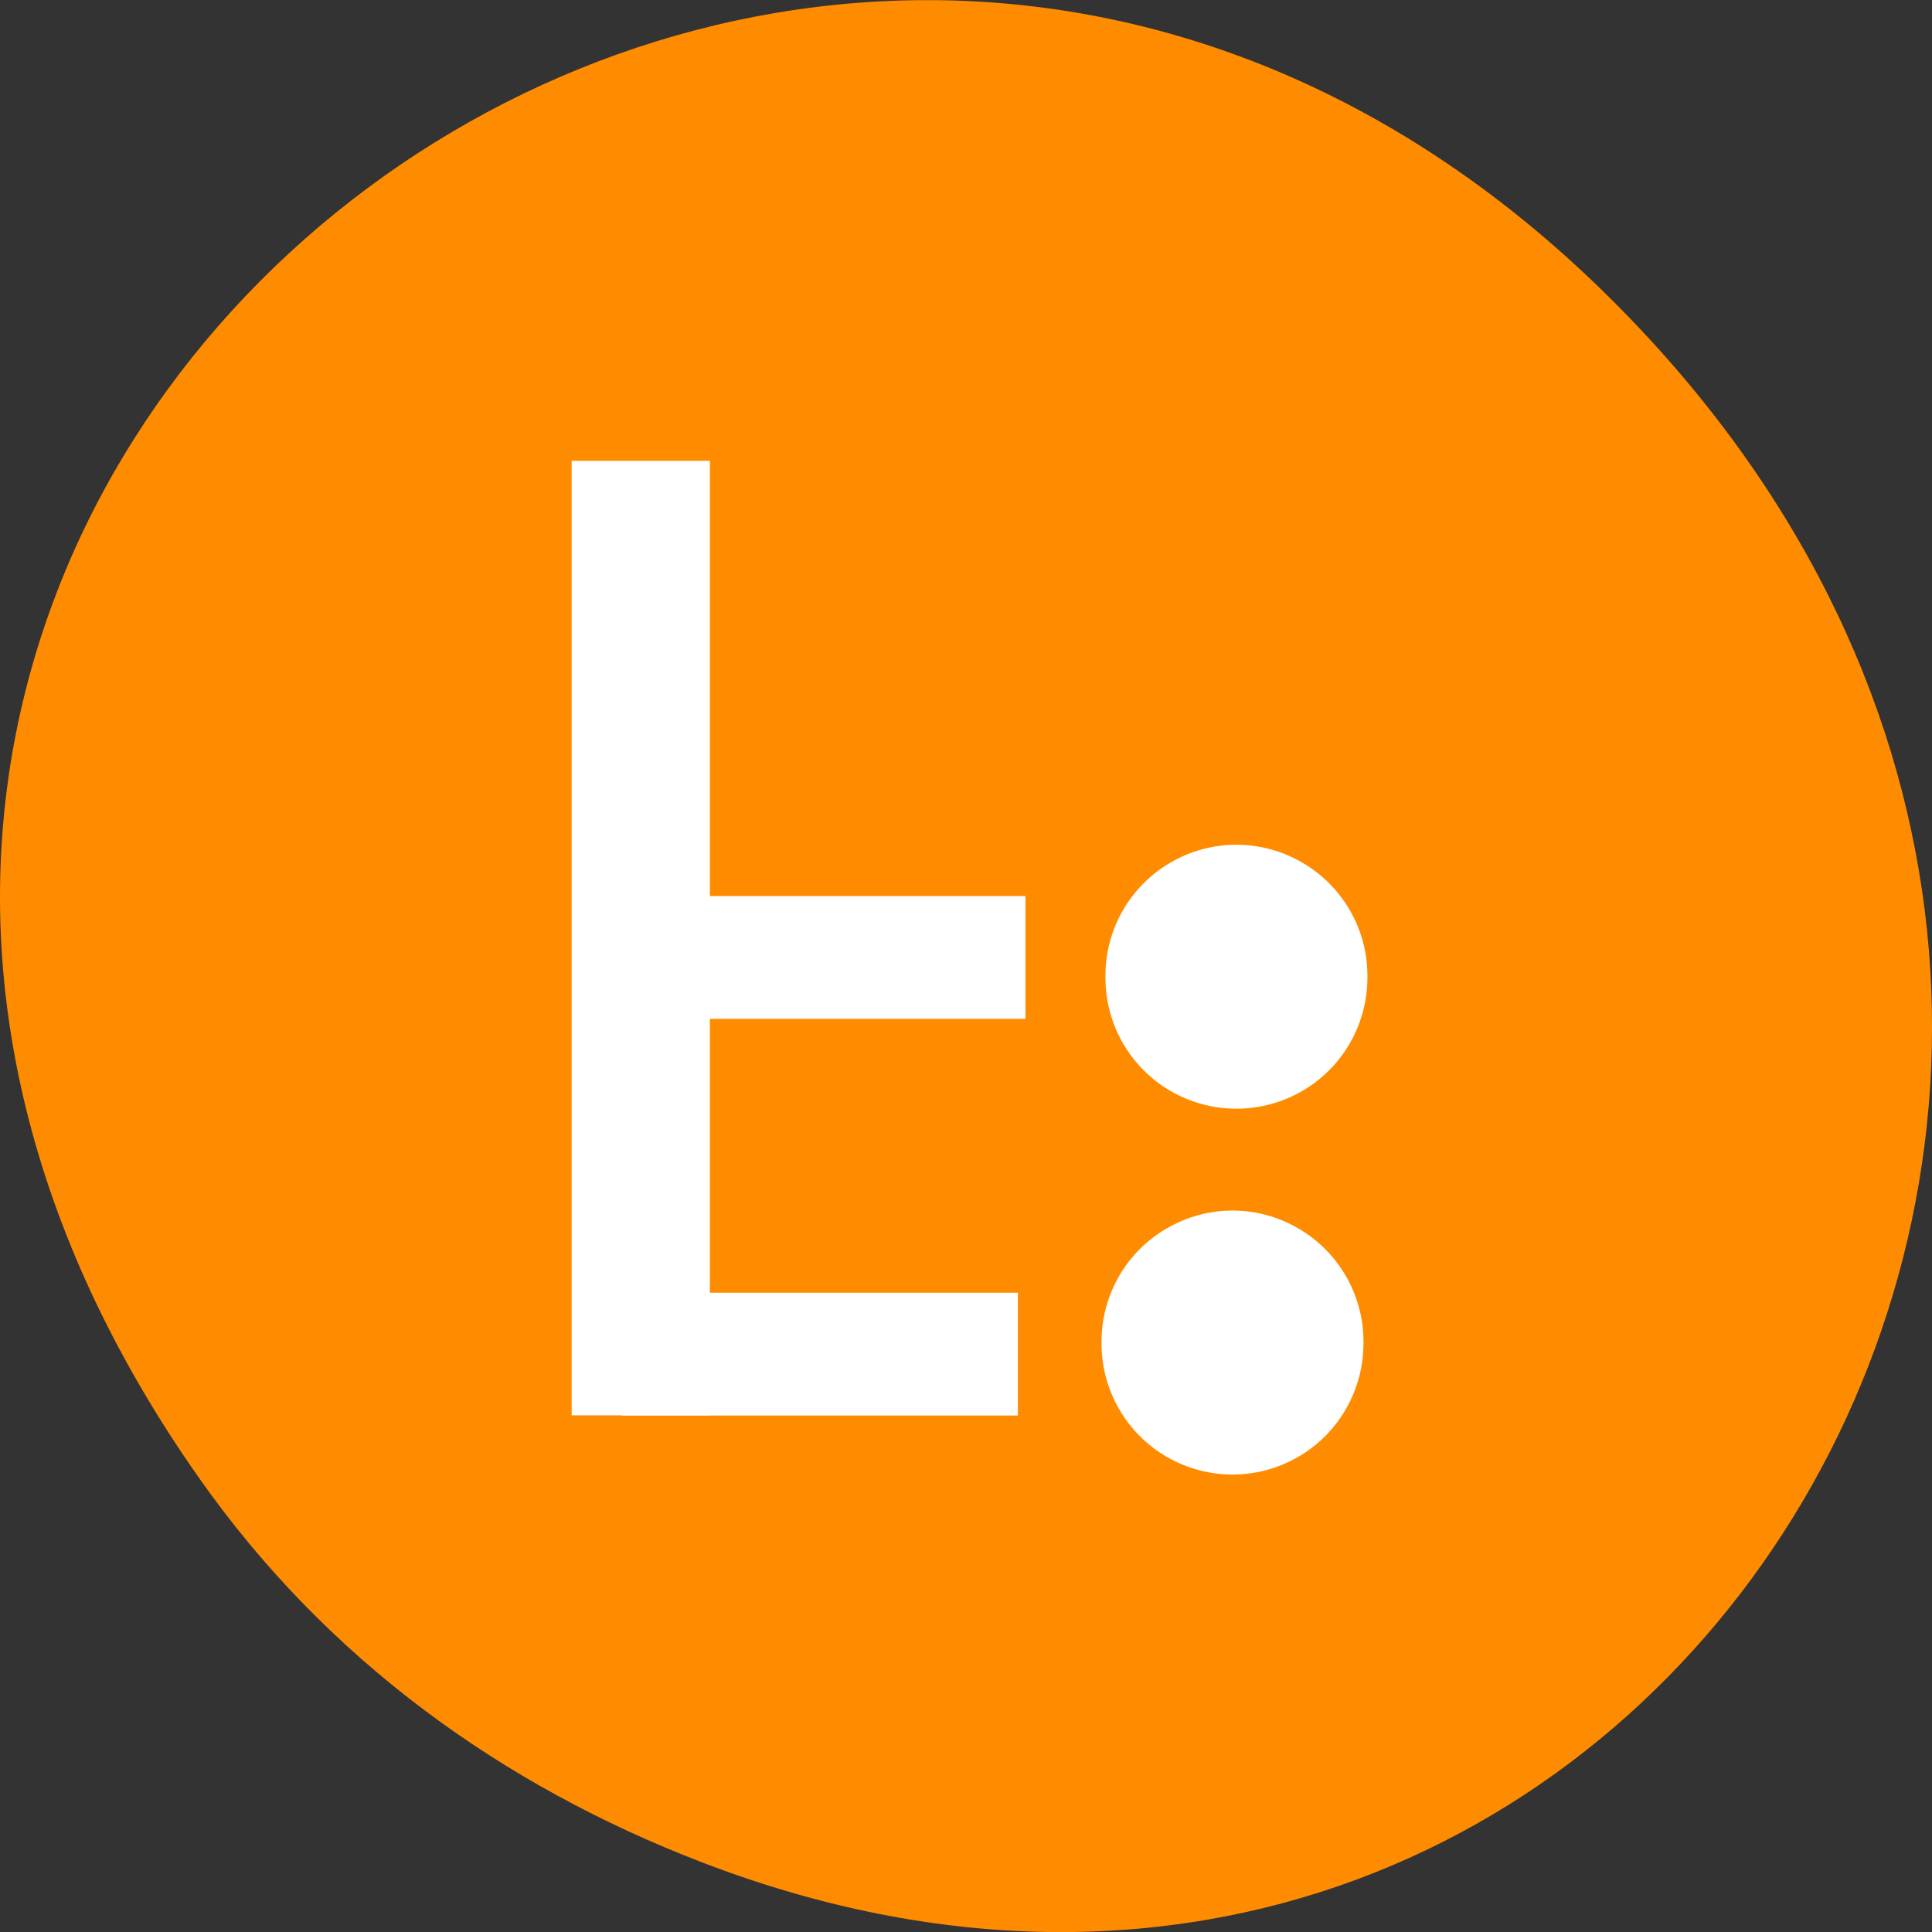 <svg xmlns="http://www.w3.org/2000/svg" viewBox="0 0 48 48"><rect x="0" y="0" width="48" height="48" fill="#333333" stroke="none"/><path d="m 4.945 36.719 c -17.258 -24.547 14.613 -49.422 34.949 -29.418 c 19.156 18.844 1.395 48.125 -22.441 38.973 c -4.977 -1.91 -9.34 -5.047 -12.508 -9.555" style="fill:#ff8c00"/><g style="fill:#fff"><path d="m 25.289 32.117 v 3.051 h -9.84 v -3.051"/><path d="m 17.637 35.164 h -3.434 v -23.715 h 3.434"/><path d="m 25.477 22.262 v 3.051 h -9.93 v -3.051"/><path d="m 33.973 24.266 c 0.008 1.168 -0.609 2.254 -1.621 2.84 c -1.012 0.586 -2.258 0.586 -3.27 0 c -1.008 -0.586 -1.629 -1.672 -1.617 -2.84 c -0.012 -1.168 0.609 -2.25 1.617 -2.836 c 1.012 -0.59 2.258 -0.59 3.27 0 c 1.012 0.586 1.629 1.668 1.621 2.836"/><path d="m 33.875 33.355 c 0.008 1.168 -0.609 2.254 -1.621 2.84 c -1.008 0.586 -2.254 0.586 -3.266 0 c -1.012 -0.586 -1.629 -1.672 -1.621 -2.84 c -0.008 -1.168 0.609 -2.25 1.621 -2.836 c 1.012 -0.59 2.258 -0.59 3.266 0 c 1.012 0.586 1.629 1.668 1.621 2.836"/></g></svg>